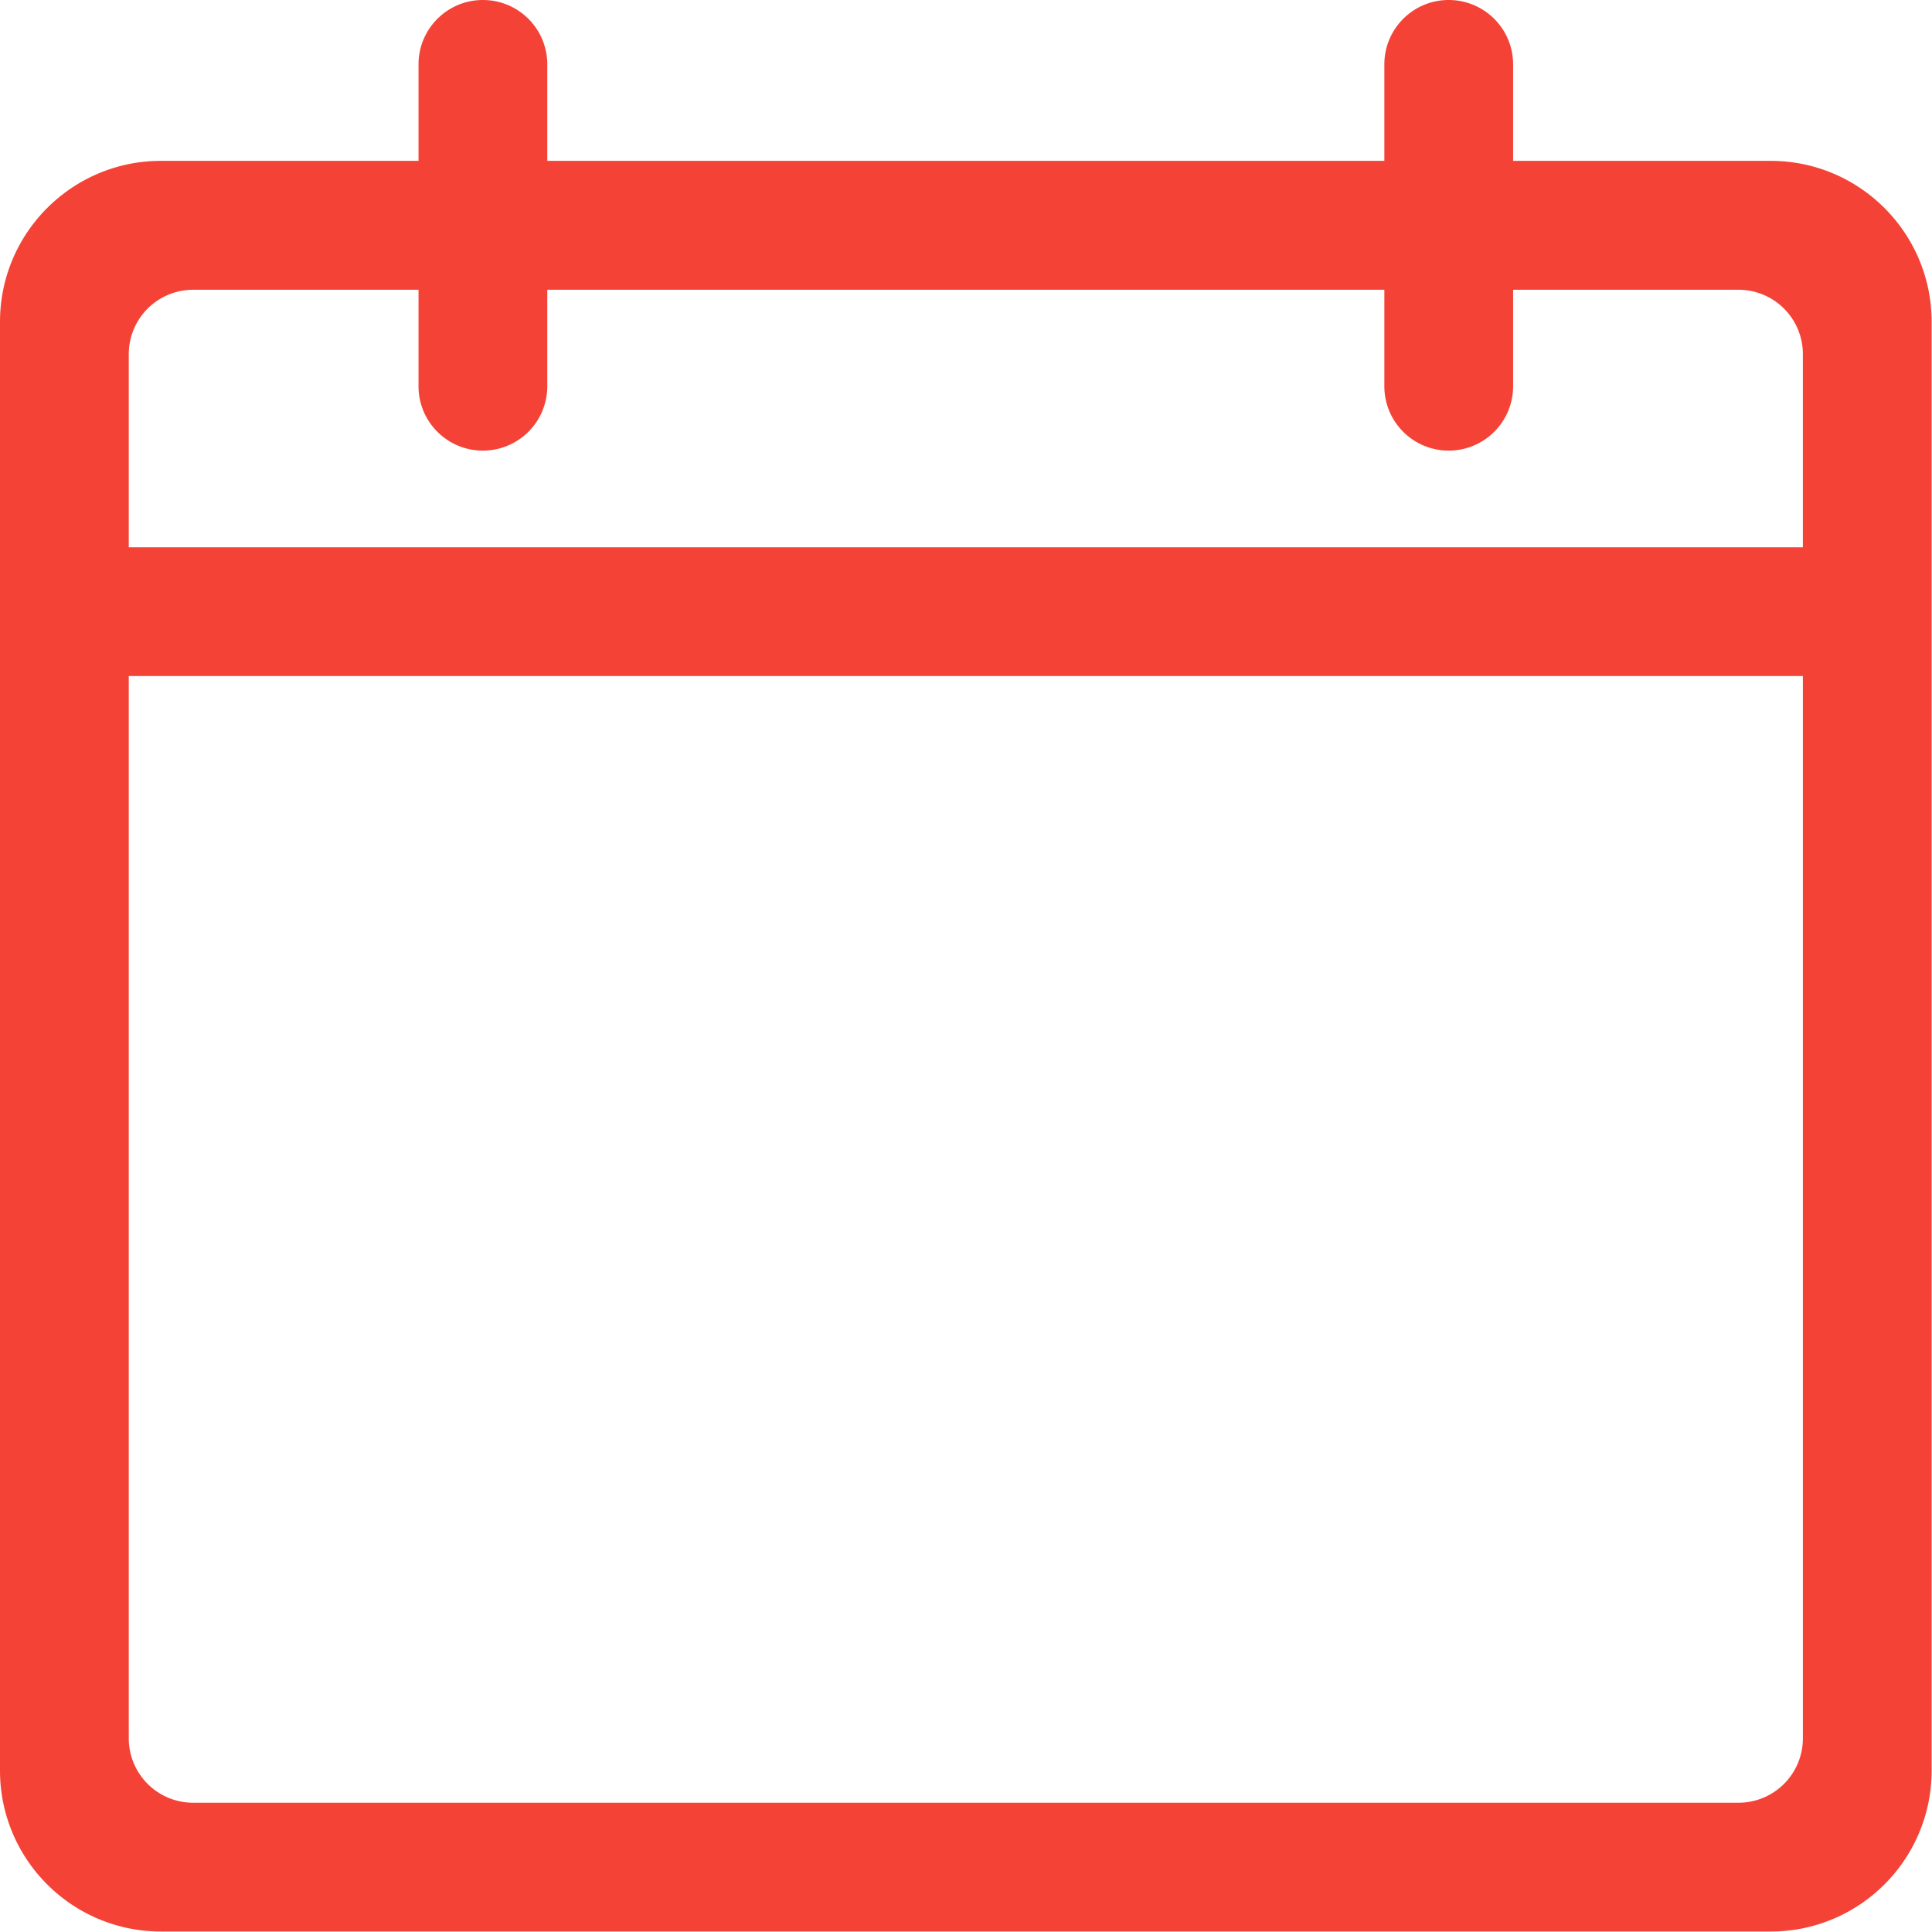 <?xml version="1.0" standalone="no"?><!DOCTYPE svg PUBLIC "-//W3C//DTD SVG 1.1//EN" "http://www.w3.org/Graphics/SVG/1.1/DTD/svg11.dtd"><svg t="1510117922714" class="icon" style="" viewBox="0 0 1024 1024" version="1.1" xmlns="http://www.w3.org/2000/svg" p-id="6229" xmlns:xlink="http://www.w3.org/1999/xlink" width="16" height="16"><defs><style type="text/css"></style></defs><path d="M938.48 85.257H801.981V34.091A34.115 34.115 0 0 0 767.825 0c-18.825 0.007-34.084 15.266-34.091 34.091v51.166H290.077V34.091A34.121 34.121 0 0 0 255.916 0c-18.822 0.01-34.081 15.267-34.091 34.091v51.166H85.328C38.18 85.257 0 123.514 0 170.585v767.825c0 47.147 38.186 85.332 85.328 85.332h853.153c47.14 0 85.325-38.186 85.325-85.332V170.585c0-47.07-38.186-85.328-85.327-85.328zM102.407 153.58h119.419v51.166c0.009 18.824 15.267 34.081 34.09 34.091a34.13 34.13 0 0 0 34.161-34.091v-51.166H733.734v51.166c0.007 18.825 15.267 34.084 34.091 34.091a34.118 34.118 0 0 0 34.155-34.091v-51.166h119.426a34.117 34.117 0 0 1 34.154 34.091v102.407H68.252v-102.413a34.114 34.114 0 0 1 34.155-34.085z m818.999 801.906H102.407a34.117 34.117 0 0 1-34.155-34.093V358.325h887.308v563.075a34.12 34.12 0 0 1-34.154 34.087z" fill="#f44336" p-id="6230"></path></svg>